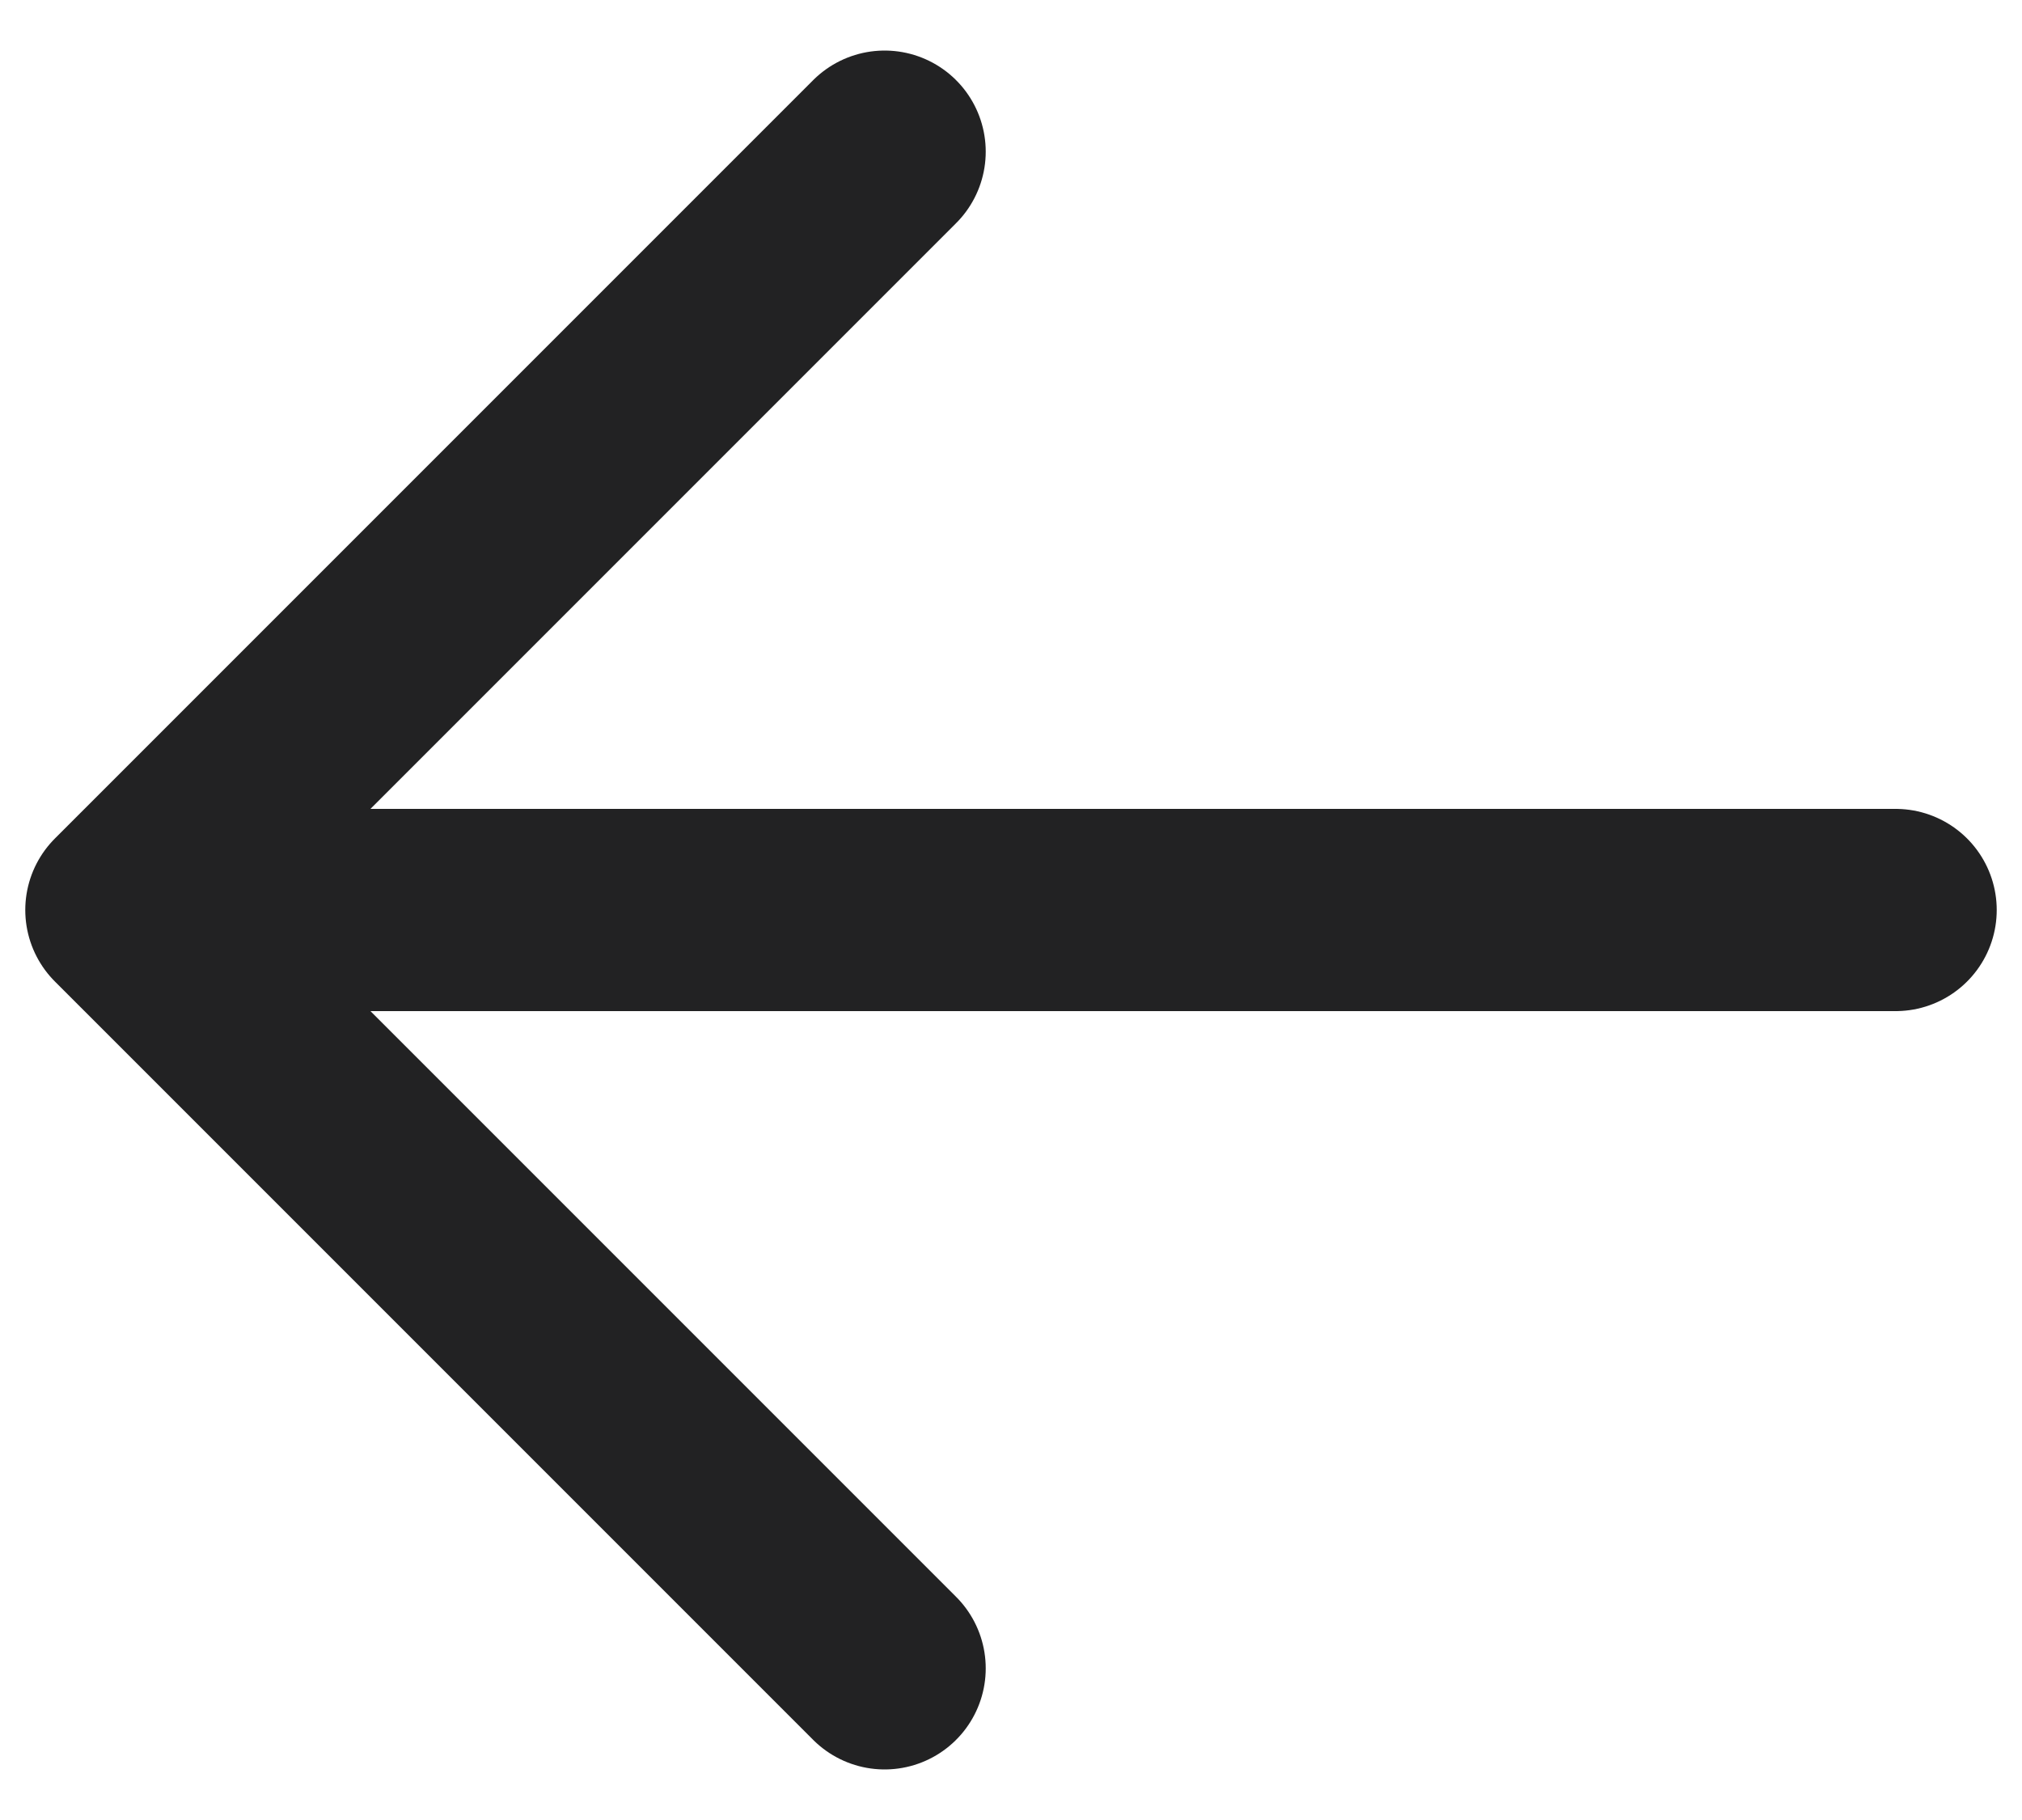 <svg width="20" height="18" viewBox="0 0 20 18" fill="none" xmlns="http://www.w3.org/2000/svg">
<path d="M18.75 9H1.25M1.25 9L8.75 16.5M1.25 9L8.75 1.5" stroke="#222223" stroke-width="2" stroke-linecap="round" stroke-linejoin="round"/>
</svg>
